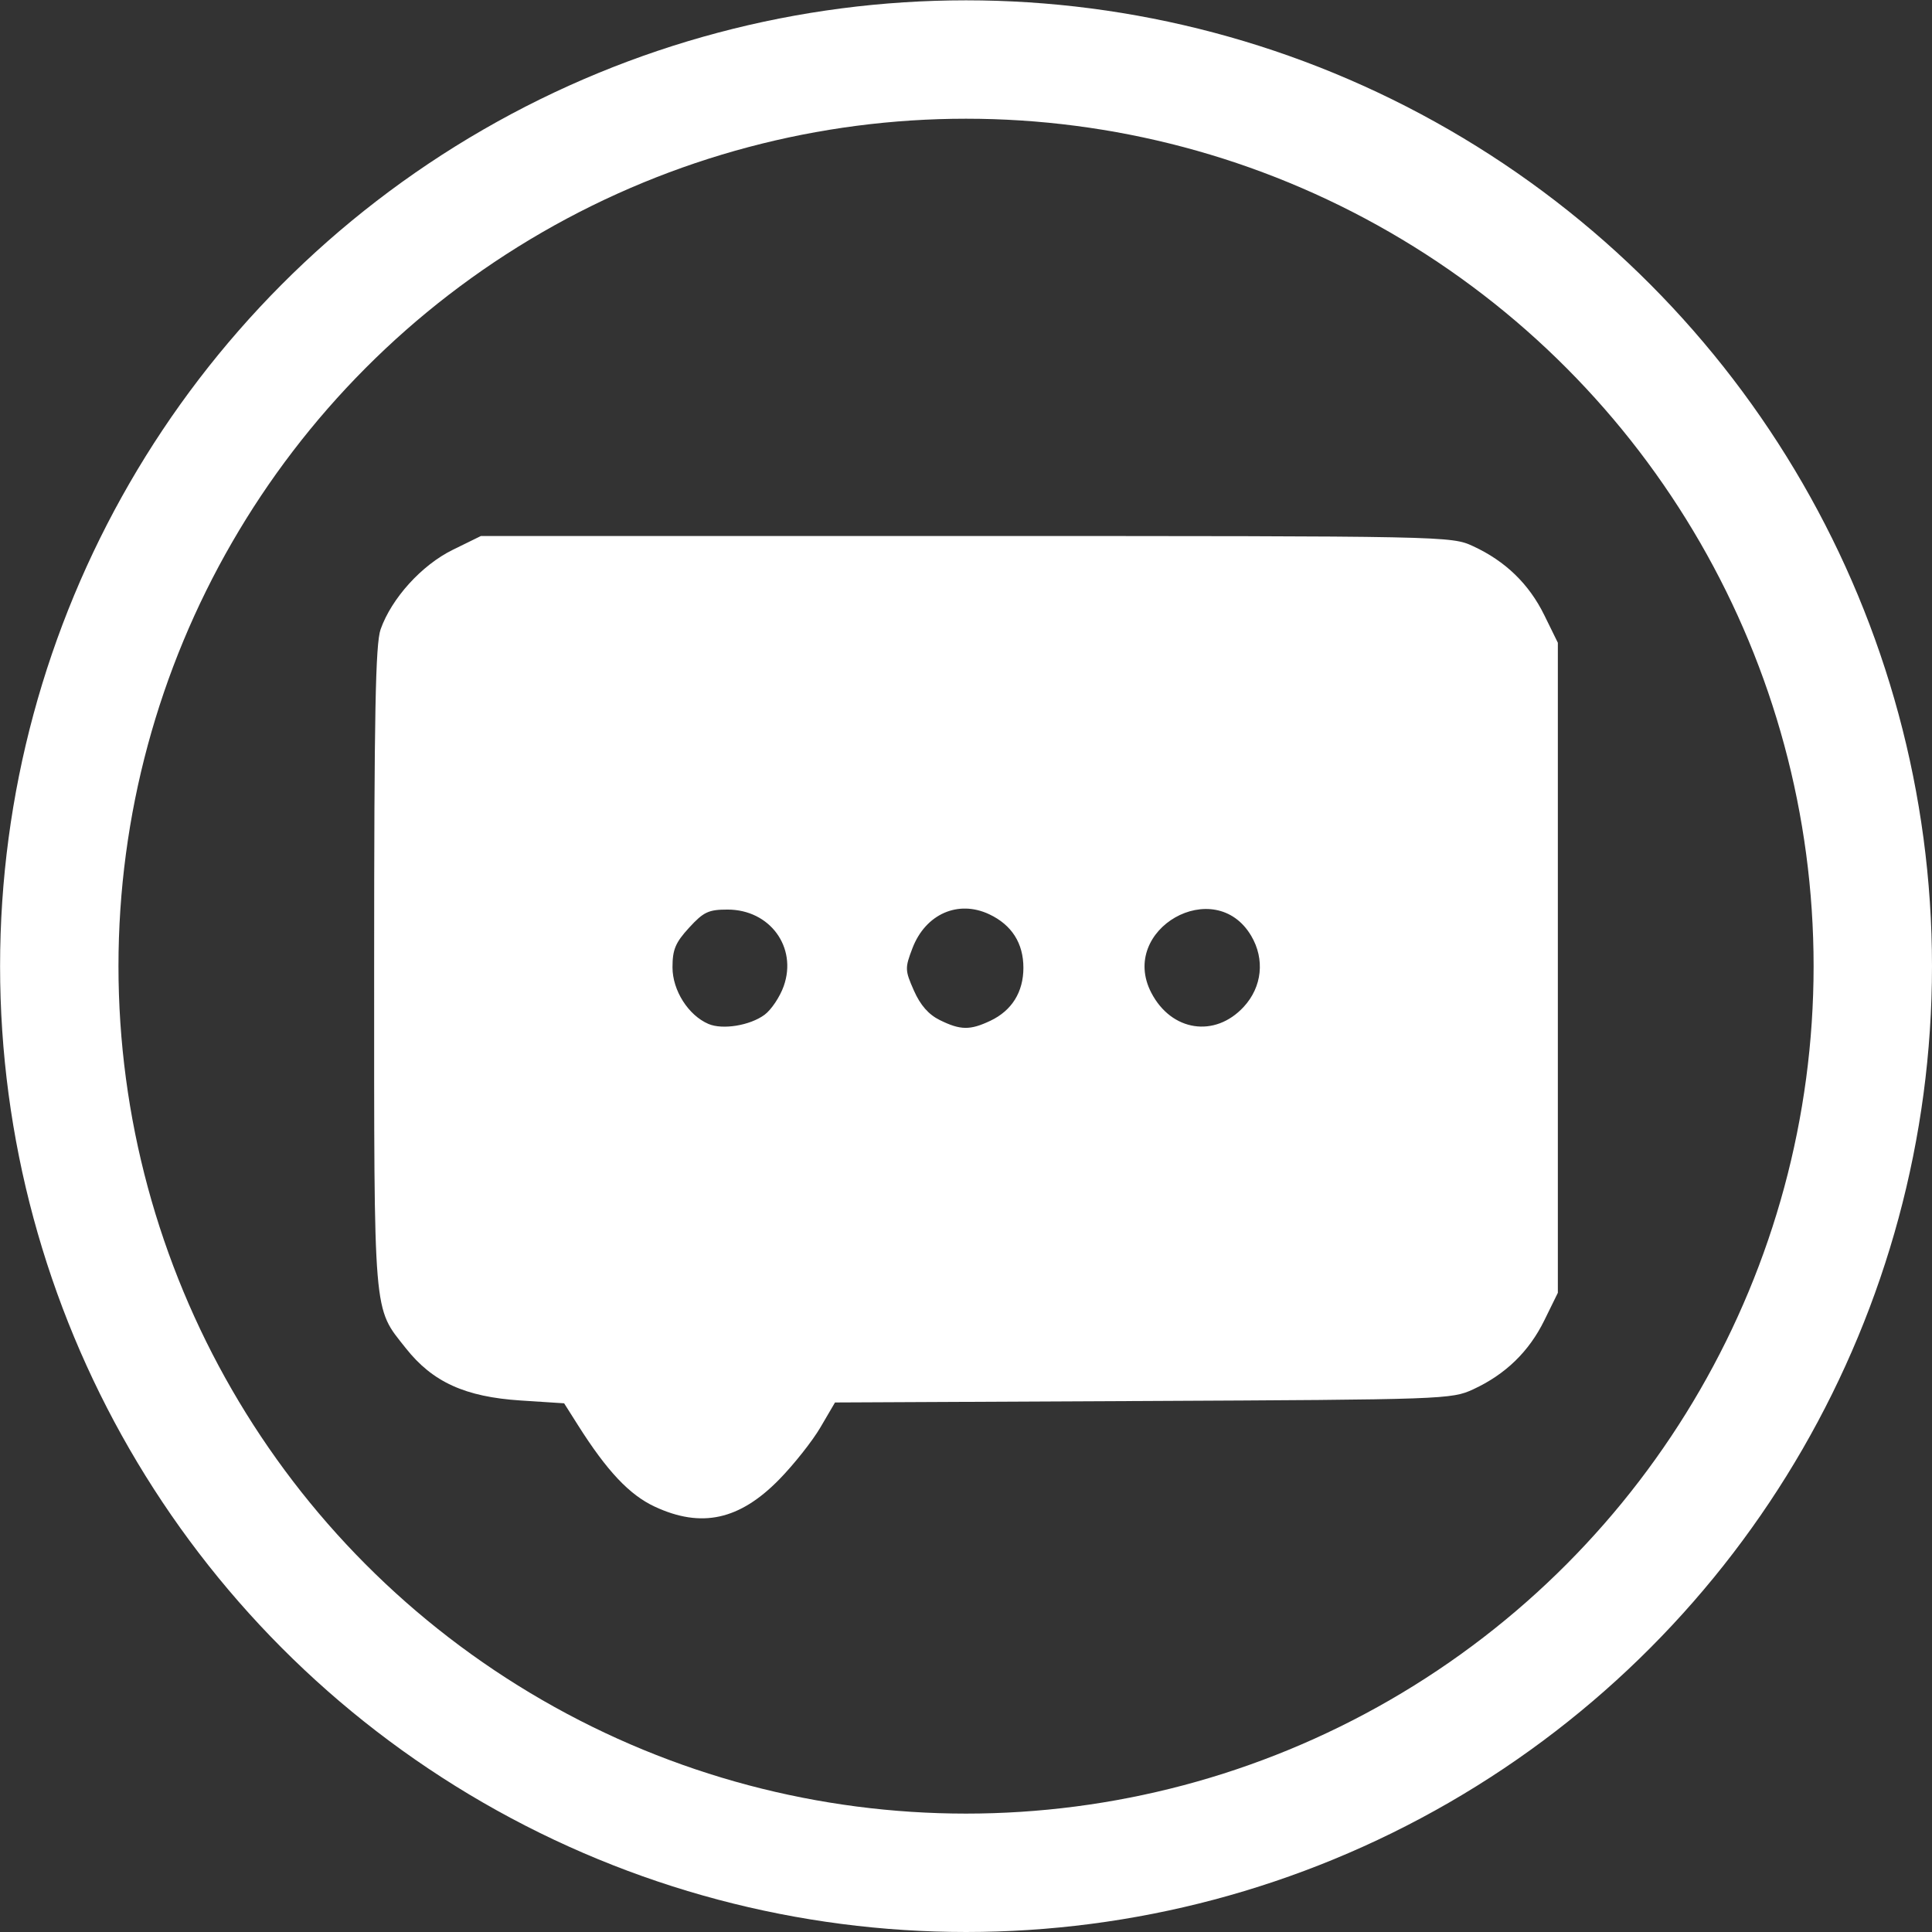 <?xml version="1.0" encoding="UTF-8" standalone="no"?>
<!-- Created with Inkscape (http://www.inkscape.org/) -->

<svg
   width="512"
   height="512"
   viewBox="0 0 512 512"
   version="1.1"
   id="svg1"
   xml:space="preserve"
   inkscape:version="1.3 (0e150ed6c4, 2023-07-21)"
   sodipodi:docname="icons.svg"
   xmlns:inkscape="http://www.inkscape.org/namespaces/inkscape"
   xmlns:sodipodi="http://sodipodi.sourceforge.net/DTD/sodipodi-0.dtd"
   xmlns="http://www.w3.org/2000/svg"
   xmlns:svg="http://www.w3.org/2000/svg"><rect x="0" y="0" width="512" height="512" fill="#333333" stroke="none"/><sodipodi:namedview
     id="namedview1"
     pagecolor="#b3b3b3"
     bordercolor="#000000"
     borderopacity="0.25"
     inkscape:showpageshadow="2"
     inkscape:pageopacity="0.0"
     inkscape:pagecheckerboard="true"
     inkscape:deskcolor="#d1d1d1"
     inkscape:document-units="px"
     inkscape:zoom="0.39355469"
     inkscape:cx="7063.8213"
     inkscape:cy="372.24814"
     inkscape:window-width="1920"
     inkscape:window-height="1009"
     inkscape:window-x="905"
     inkscape:window-y="2152"
     inkscape:window-maximized="1"
     inkscape:current-layer="layer1"
     showgrid="true"
     borderlayer="true"
     showborder="true"><inkscape:grid
       id="grid6"
       units="px"
       originx="-10990.934"
       originy="0"
       spacingx="1"
       spacingy="1"
       empcolor="#0099e5"
       empopacity="0.302"
       color="#0099e5"
       opacity="0.149"
       empspacing="5"
       dotted="false"
       gridanglex="30"
       gridanglez="30"
       visible="true"
       enabled="false" /><inkscape:page
       x="3.2736367e-05"
       y="0"
       width="512"
       height="512"
       id="page32"
       margin="0"
       bleed="0" /></sodipodi:namedview><defs
     id="defs1" /><g
     inkscape:label="Layer 1"
     inkscape:groupmode="layer"
     id="layer1"
     transform="translate(-10990.934)"><path
       style="fill:#ffffff;fill-opacity:1;stroke-width:1.286"
       d="m 11164.453,399.282 c -6.71,-3.124 -12.661,-9.441 -20.361,-21.612 l -3.656,-5.779 -11.513,-0.746 c -14.722,-0.954 -23.35,-4.881 -30.448,-13.861 -8.716,-11.026 -8.389,-7.103 -8.389,-100.811 0,-67.397 0.352,-85.848 1.713,-89.692 2.917,-8.241 10.887,-17.029 19.105,-21.064 l 7.466,-3.666 h 128.564 c 128.004,0 128.589,0.011 134.414,2.707 8.554,3.958 14.783,9.997 18.846,18.272 l 3.587,7.304 v 86.138 86.138 l -3.587,7.304 c -4.063,8.276 -10.292,14.315 -18.846,18.272 -5.724,2.649 -7.616,2.716 -87.488,3.096 l -81.638,0.389 -3.857,6.585 c -2.122,3.622 -7.039,9.837 -10.928,13.812 -10.53,10.763 -20.62,12.969 -32.984,7.212 z m 29.097,-130.356 c 1.784,-1.32 4.071,-4.74 5.082,-7.599 3.644,-10.31 -3.675,-20.28 -14.887,-20.28 -5.044,0 -6.357,0.619 -10.191,4.802 -3.628,3.959 -4.401,5.804 -4.401,10.508 0,6.115 4.202,12.724 9.537,15.002 3.751,1.601 11.014,0.412 14.86,-2.433 z m 59.864,1.579 c 5.669,-2.69 8.733,-7.613 8.733,-14.031 0,-6.51 -3.077,-11.347 -9.009,-14.162 -8.26,-3.919 -16.932,-0.1 -20.401,8.985 -2.01,5.262 -1.99,5.829 0.394,11.218 1.713,3.874 3.894,6.357 6.871,7.823 5.476,2.698 8.013,2.729 13.412,0.167 z m 67.123,-3.683 c 4.87,-5.275 5.644,-12.612 1.984,-18.807 -9.636,-16.313 -35.218,-1.761 -26.485,15.067 5.324,10.26 16.856,12.021 24.501,3.741 z"
       id="path9-7"
       sodipodi:nodetypes="sscssssscssscccssscsssssssssssssssssssss" /><ellipse
       style="fill:none;stroke:#ffffff;stroke-width:31.376;stroke-linecap:butt;stroke-linejoin:round;stroke-dasharray:none;stroke-dashoffset:5.158;stroke-opacity:1;paint-order:normal"
       id="path2-7-1-9-5-3-8"
       cx="11246.944"
       cy="256.043"
       rx="240.301"
       ry="240.269" /></g></svg>
